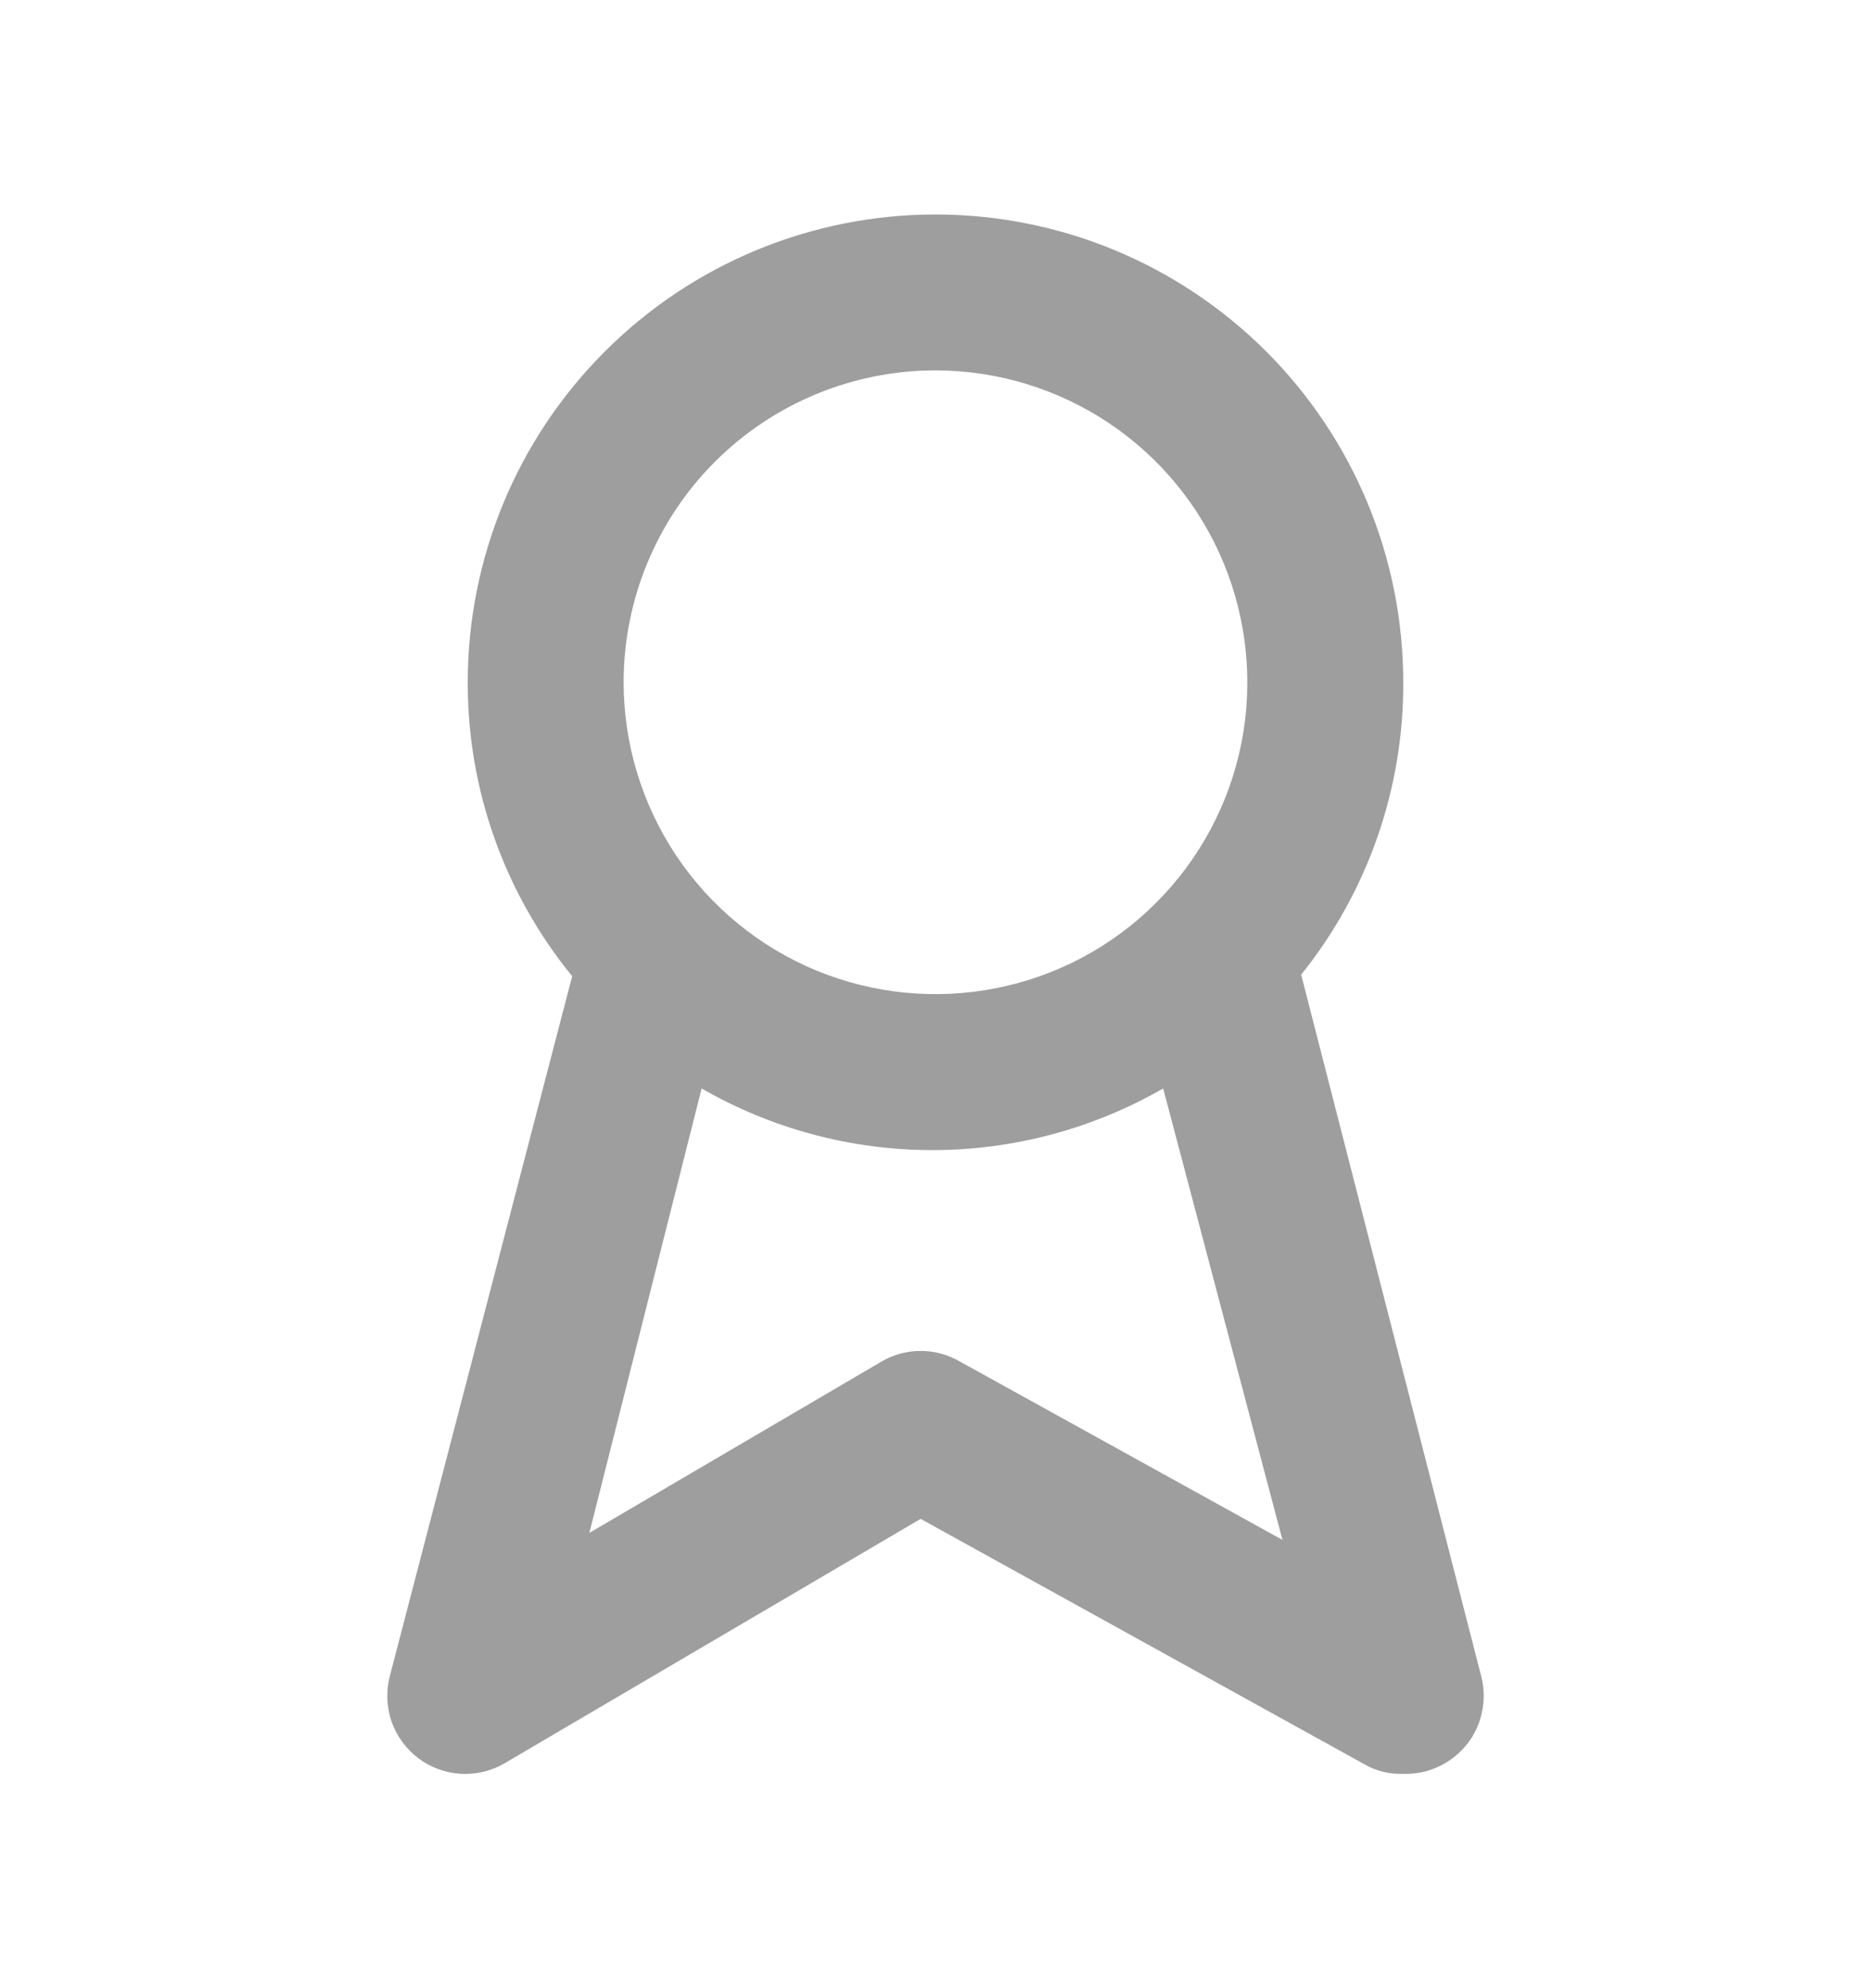 <svg width="16" height="17" viewBox="0 0 16 17" fill="none" xmlns="http://www.w3.org/2000/svg">
<path d="M12.667 14.334L11.127 8.334C11.696 7.626 12.004 6.743 12 5.834C12 4.773 11.579 3.756 10.829 3.006C10.078 2.255 9.061 1.834 8 1.834C6.939 1.834 5.922 2.255 5.172 3.006C4.421 3.756 4 4.773 4 5.834C3.998 6.75 4.314 7.638 4.893 8.347L3.333 14.334C3.3 14.462 3.306 14.597 3.349 14.722C3.393 14.846 3.473 14.955 3.579 15.035C3.684 15.114 3.811 15.16 3.943 15.167C4.075 15.174 4.206 15.142 4.32 15.074L7.873 12.987L11.66 15.081C11.762 15.142 11.881 15.172 12 15.167C12.104 15.171 12.206 15.15 12.3 15.106C12.395 15.063 12.477 14.998 12.542 14.918C12.607 14.837 12.652 14.742 12.673 14.64C12.695 14.539 12.693 14.434 12.667 14.334ZM8 3.167C8.527 3.167 9.043 3.324 9.482 3.617C9.92 3.91 10.262 4.326 10.464 4.814C10.665 5.301 10.718 5.837 10.616 6.354C10.513 6.872 10.259 7.347 9.886 7.72C9.513 8.093 9.038 8.347 8.52 8.449C8.003 8.552 7.467 8.499 6.98 8.298C6.492 8.096 6.076 7.754 5.783 7.316C5.49 6.877 5.333 6.361 5.333 5.834C5.333 5.127 5.614 4.448 6.114 3.948C6.614 3.448 7.293 3.167 8 3.167ZM8.207 11.641C8.105 11.582 7.99 11.551 7.873 11.551C7.756 11.551 7.641 11.582 7.54 11.641L5.04 13.107L6 9.307C6.6 9.652 7.281 9.834 7.973 9.834C8.666 9.834 9.346 9.652 9.947 9.307L10.967 13.167L8.207 11.641Z" fill="#9E9E9E"/>
</svg>
